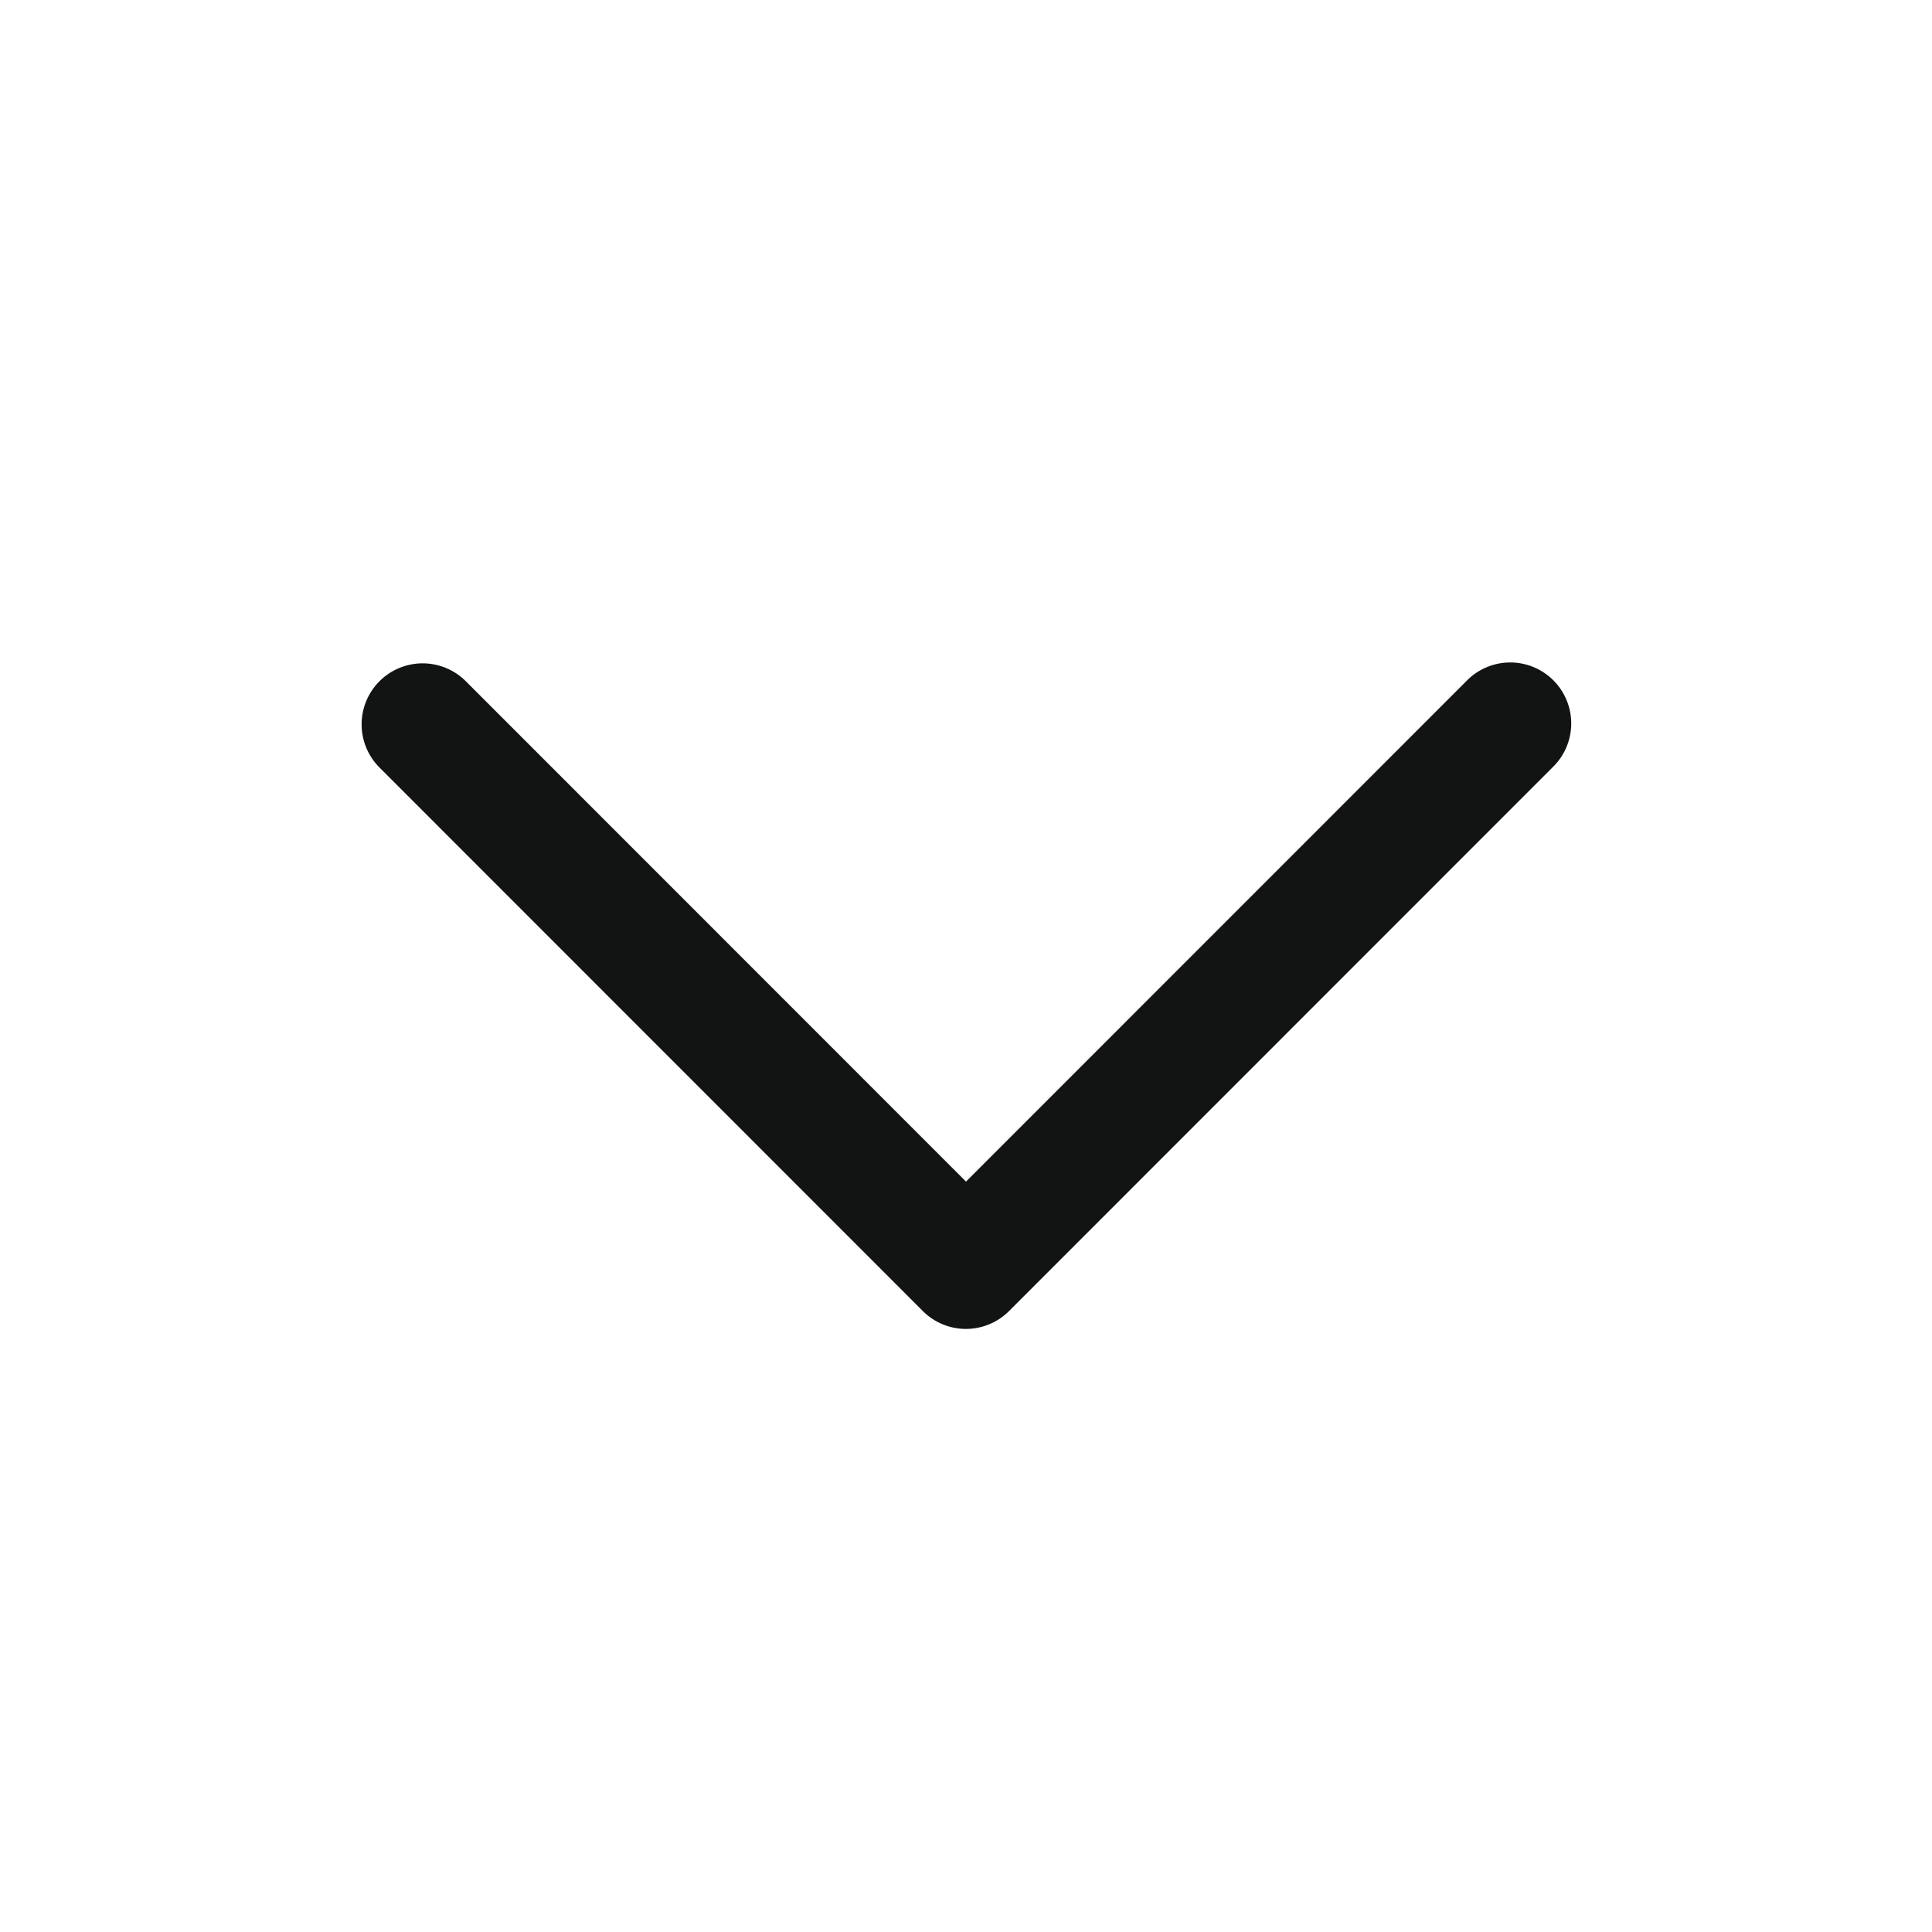 <svg height="32" id="Слой_1" version="1.1" width="32" xml:space="preserve" xmlns="http://www.w3.org/2000/svg"><path d="M24.285 11.284L16 19.571l-8.285-8.288a1.01 1.01 0 1 0-1.429 1.43l8.999 9.002a1.009 1.009 0 0 0 1.428 0l8.999-9.002a1.01 1.01 0 1 0-1.427-1.429z" fill="#121313" id="Expand_More"/></svg>